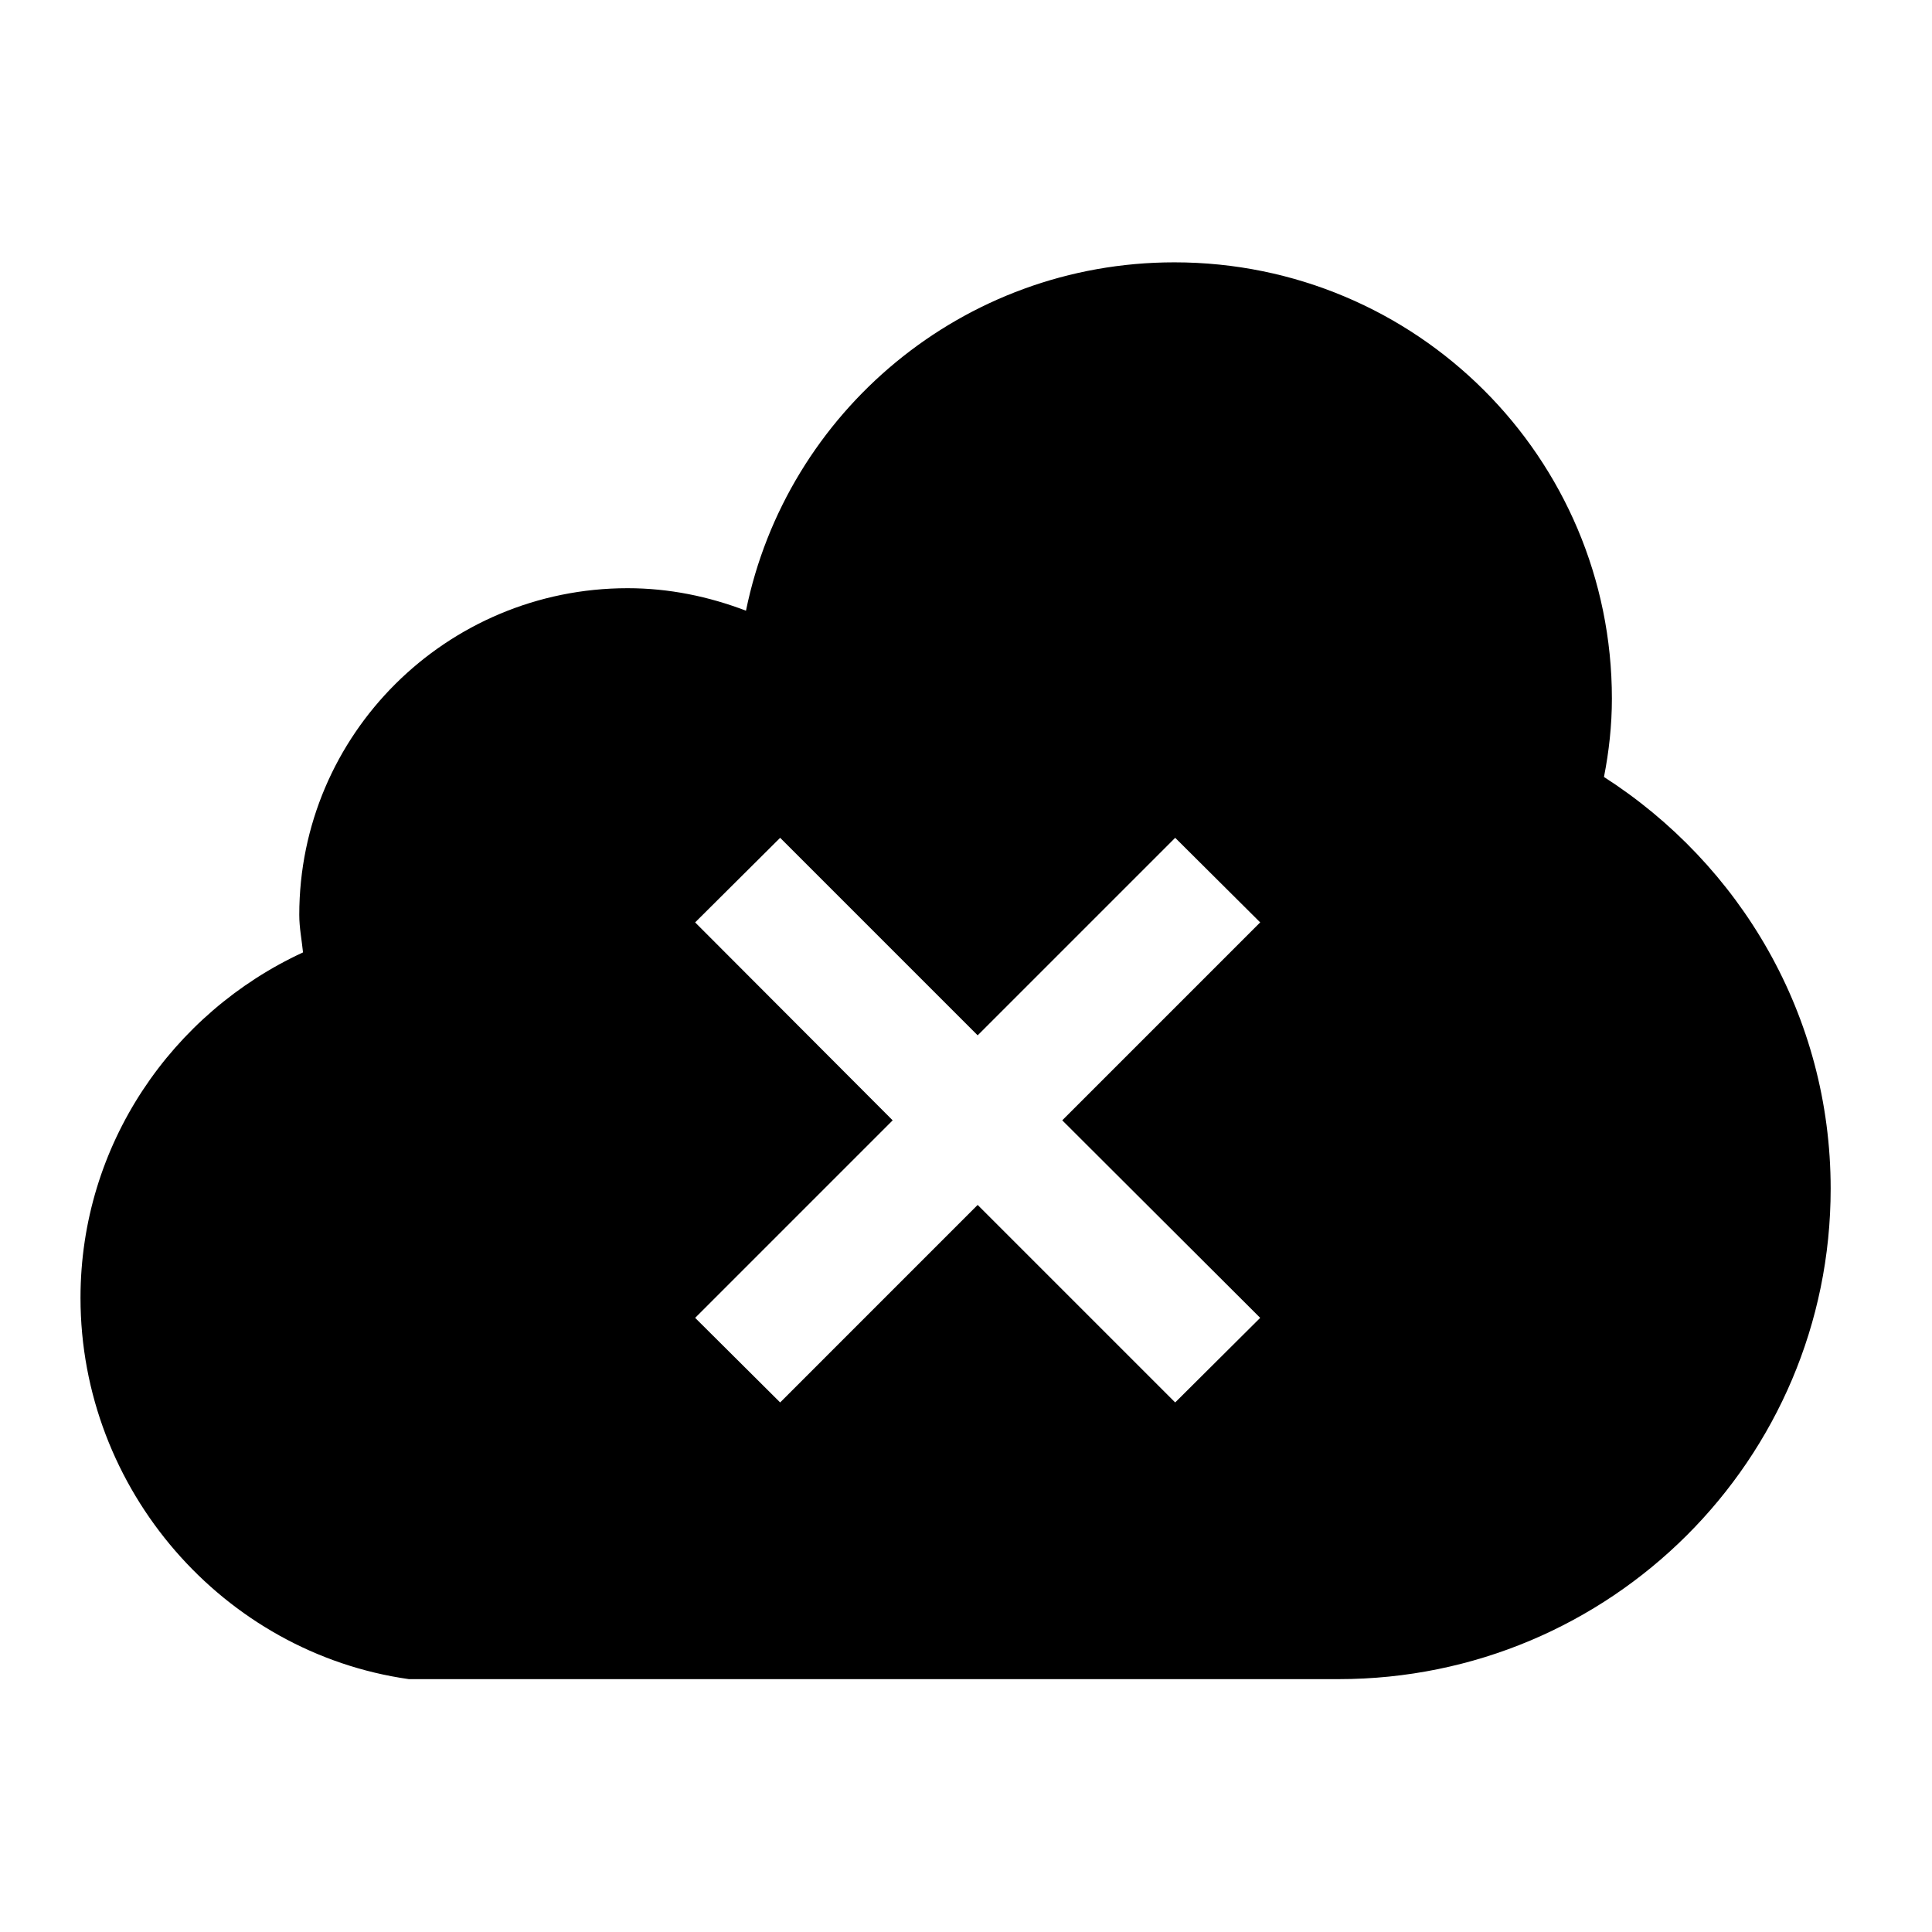 <svg viewBox="0 0 1920 1920" version="1.1" xmlns="http://www.w3.org/2000/svg">
    <path d="M1055.661 1113.374l196.706-196.706-84.48-84.066-196.292 196.292-196.291-196.292-84.48 84.066 196.291 196.706-196.291 196.292 84.48 84.066 196.291-196.292 196.292 196.292 84.48-84.066-196.706-196.292zm538.353-341.233c135.417 86.965 225.28 237.29 225.28 409.148 0 269.177-218.654 487.417-489.073 487.417H406.325C222.042 1642.616 80 1480.696 80 1289.788c0-152.395 91.106-283.256 221.139-343.303-1.243-12.424-3.727-24.433-3.727-37.27 0-179.314 146.183-324.67 326.324-324.67 41.412 0 80.753 8.283 117.61 22.363 40.17-197.12 215.341-346.202 425.713-346.202 240.602 0 434.823 194.221 434.823 433.581 0 26.504-2.898 52.593-7.868 77.854z" stroke="none" stroke-width="1" fill-rule="evenodd"/>
</svg>
